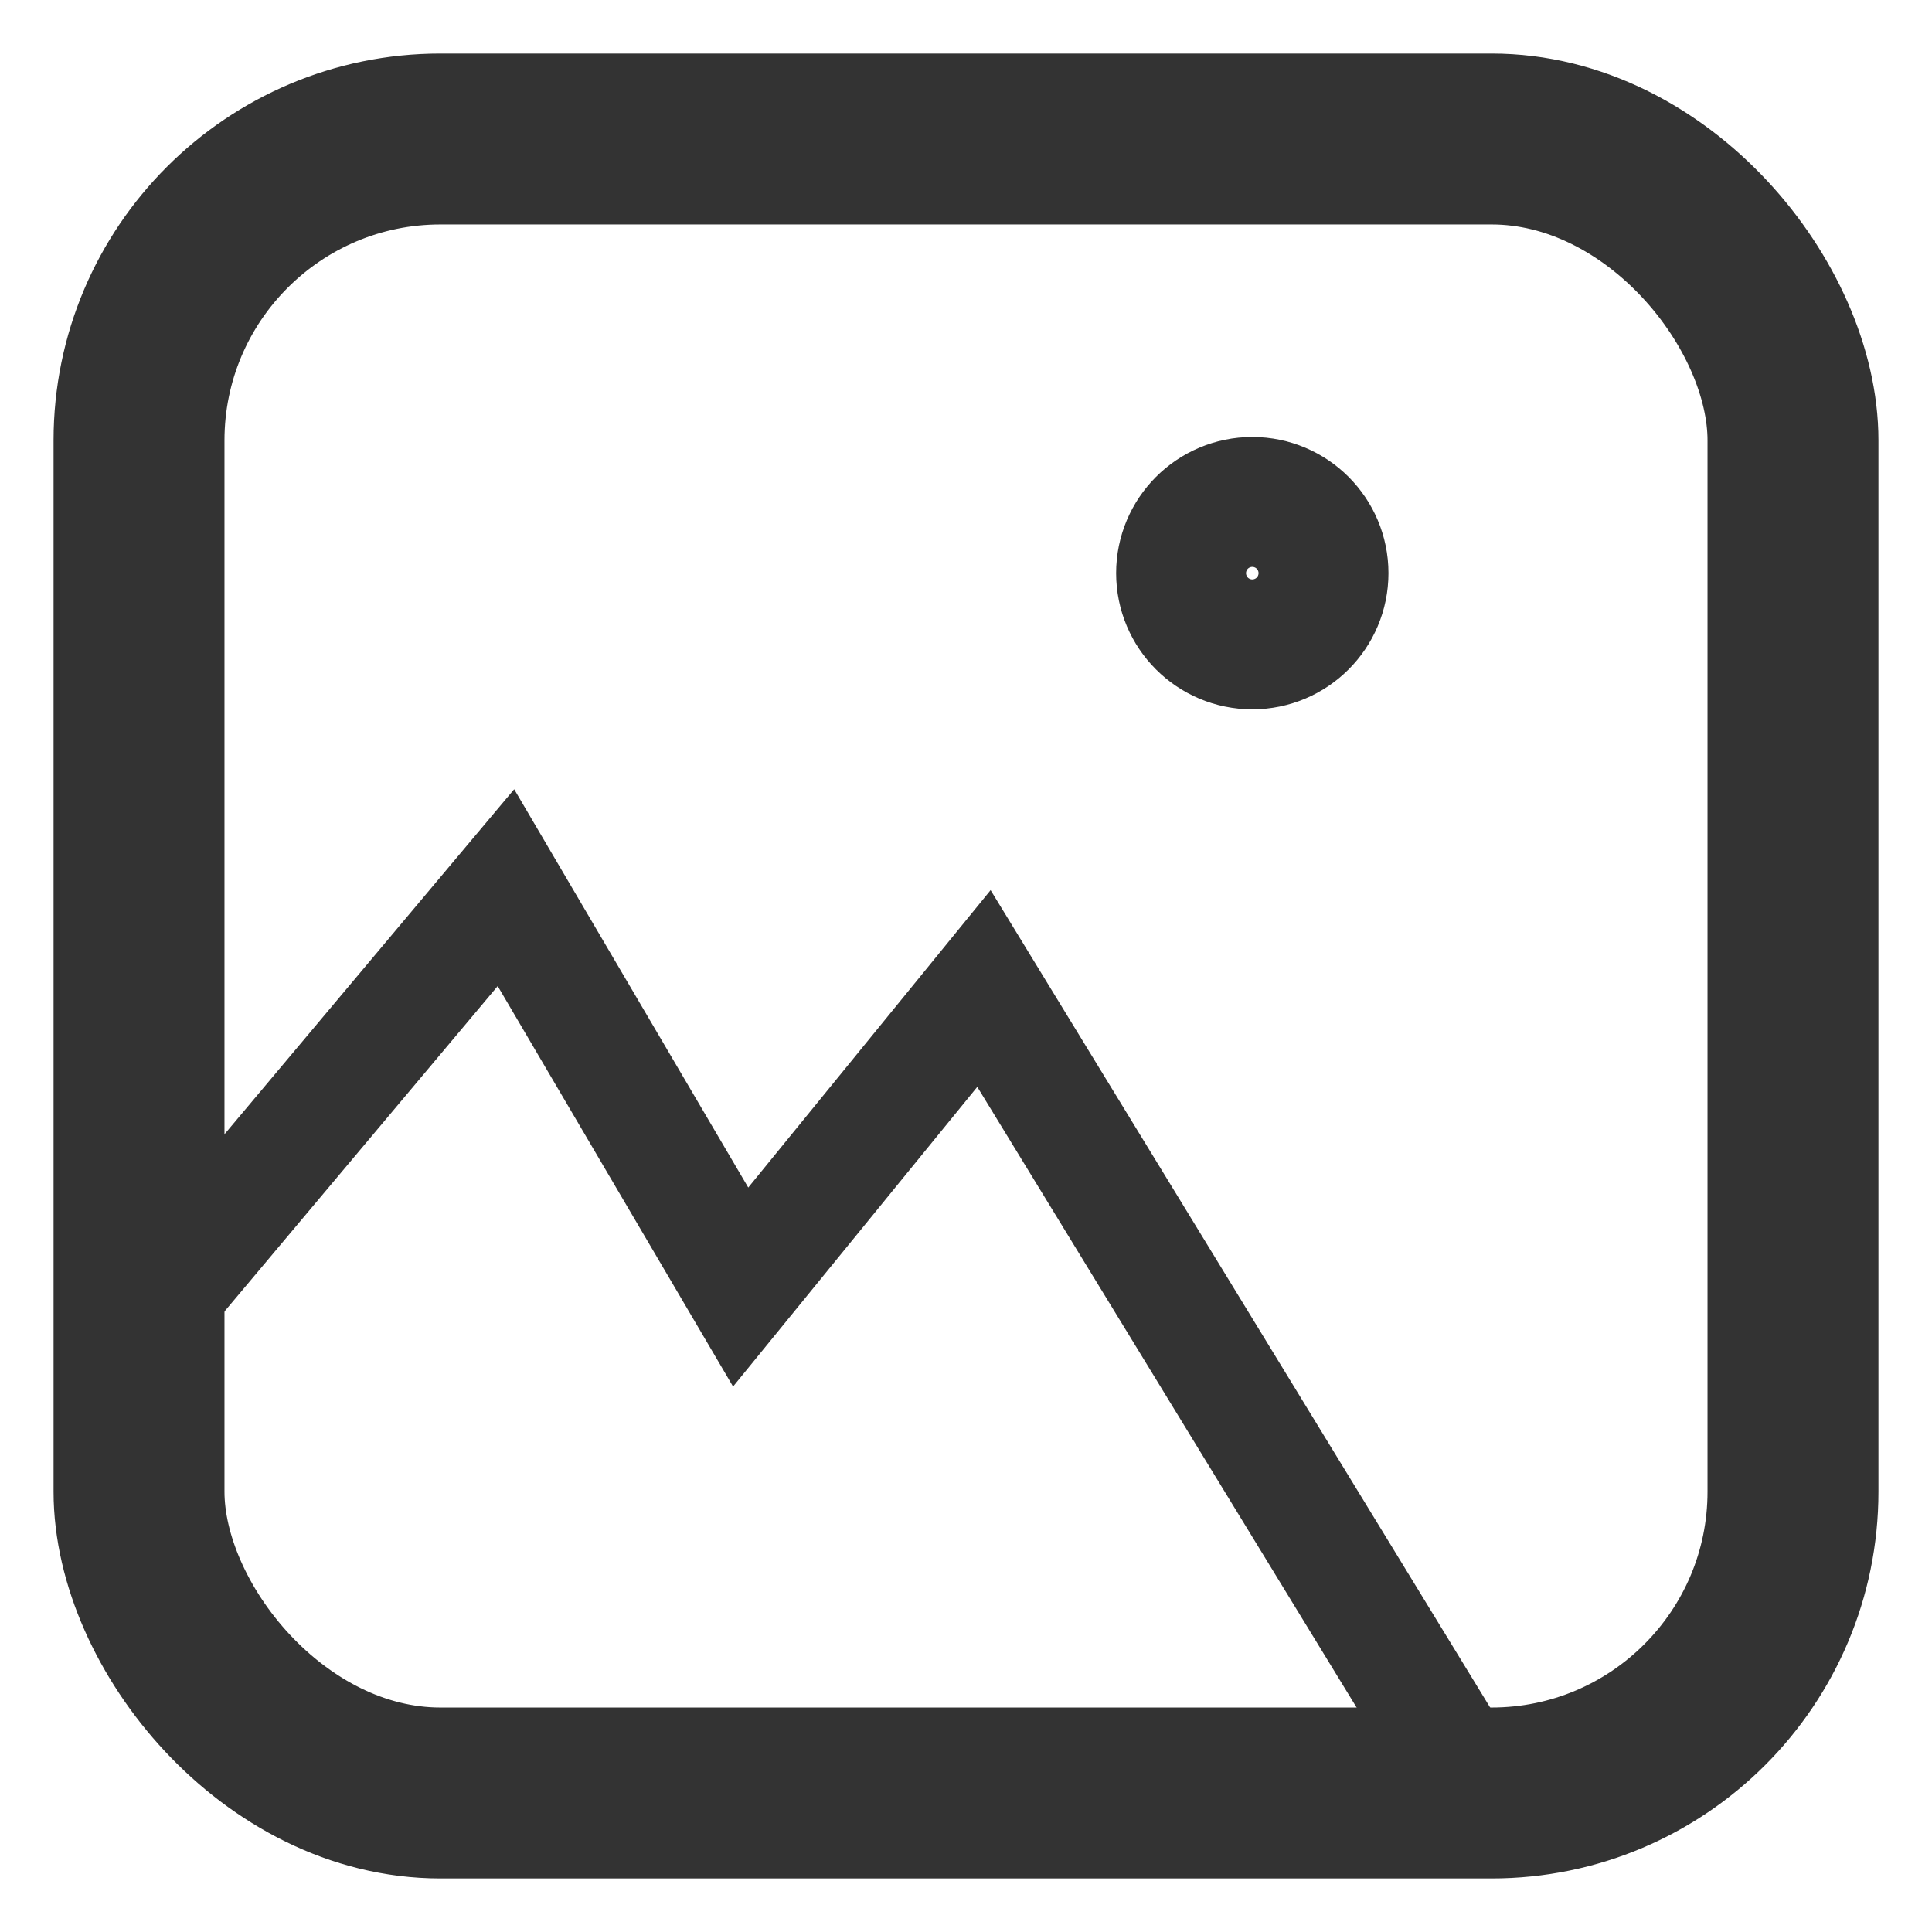 <svg xmlns="http://www.w3.org/2000/svg" width="11.96mm" height="11.96mm" viewBox="0 0 33.91 33.91"><rect x="2.44" y="2.44" width="29.03" height="29.03" rx="5.29" fill="none" stroke="#333" stroke-miterlimit="10" stroke-width="3"/><polyline points="2.44 23.25 8.88 15.58 13 22.59 17.27 17.35 25.71 31.16" fill="none" stroke="#333" stroke-miterlimit="10" stroke-width="2"/><circle cx="21.98" cy="10.06" r="1.14" fill="none" stroke="#333" stroke-miterlimit="10" stroke-width="2.5"/></svg>